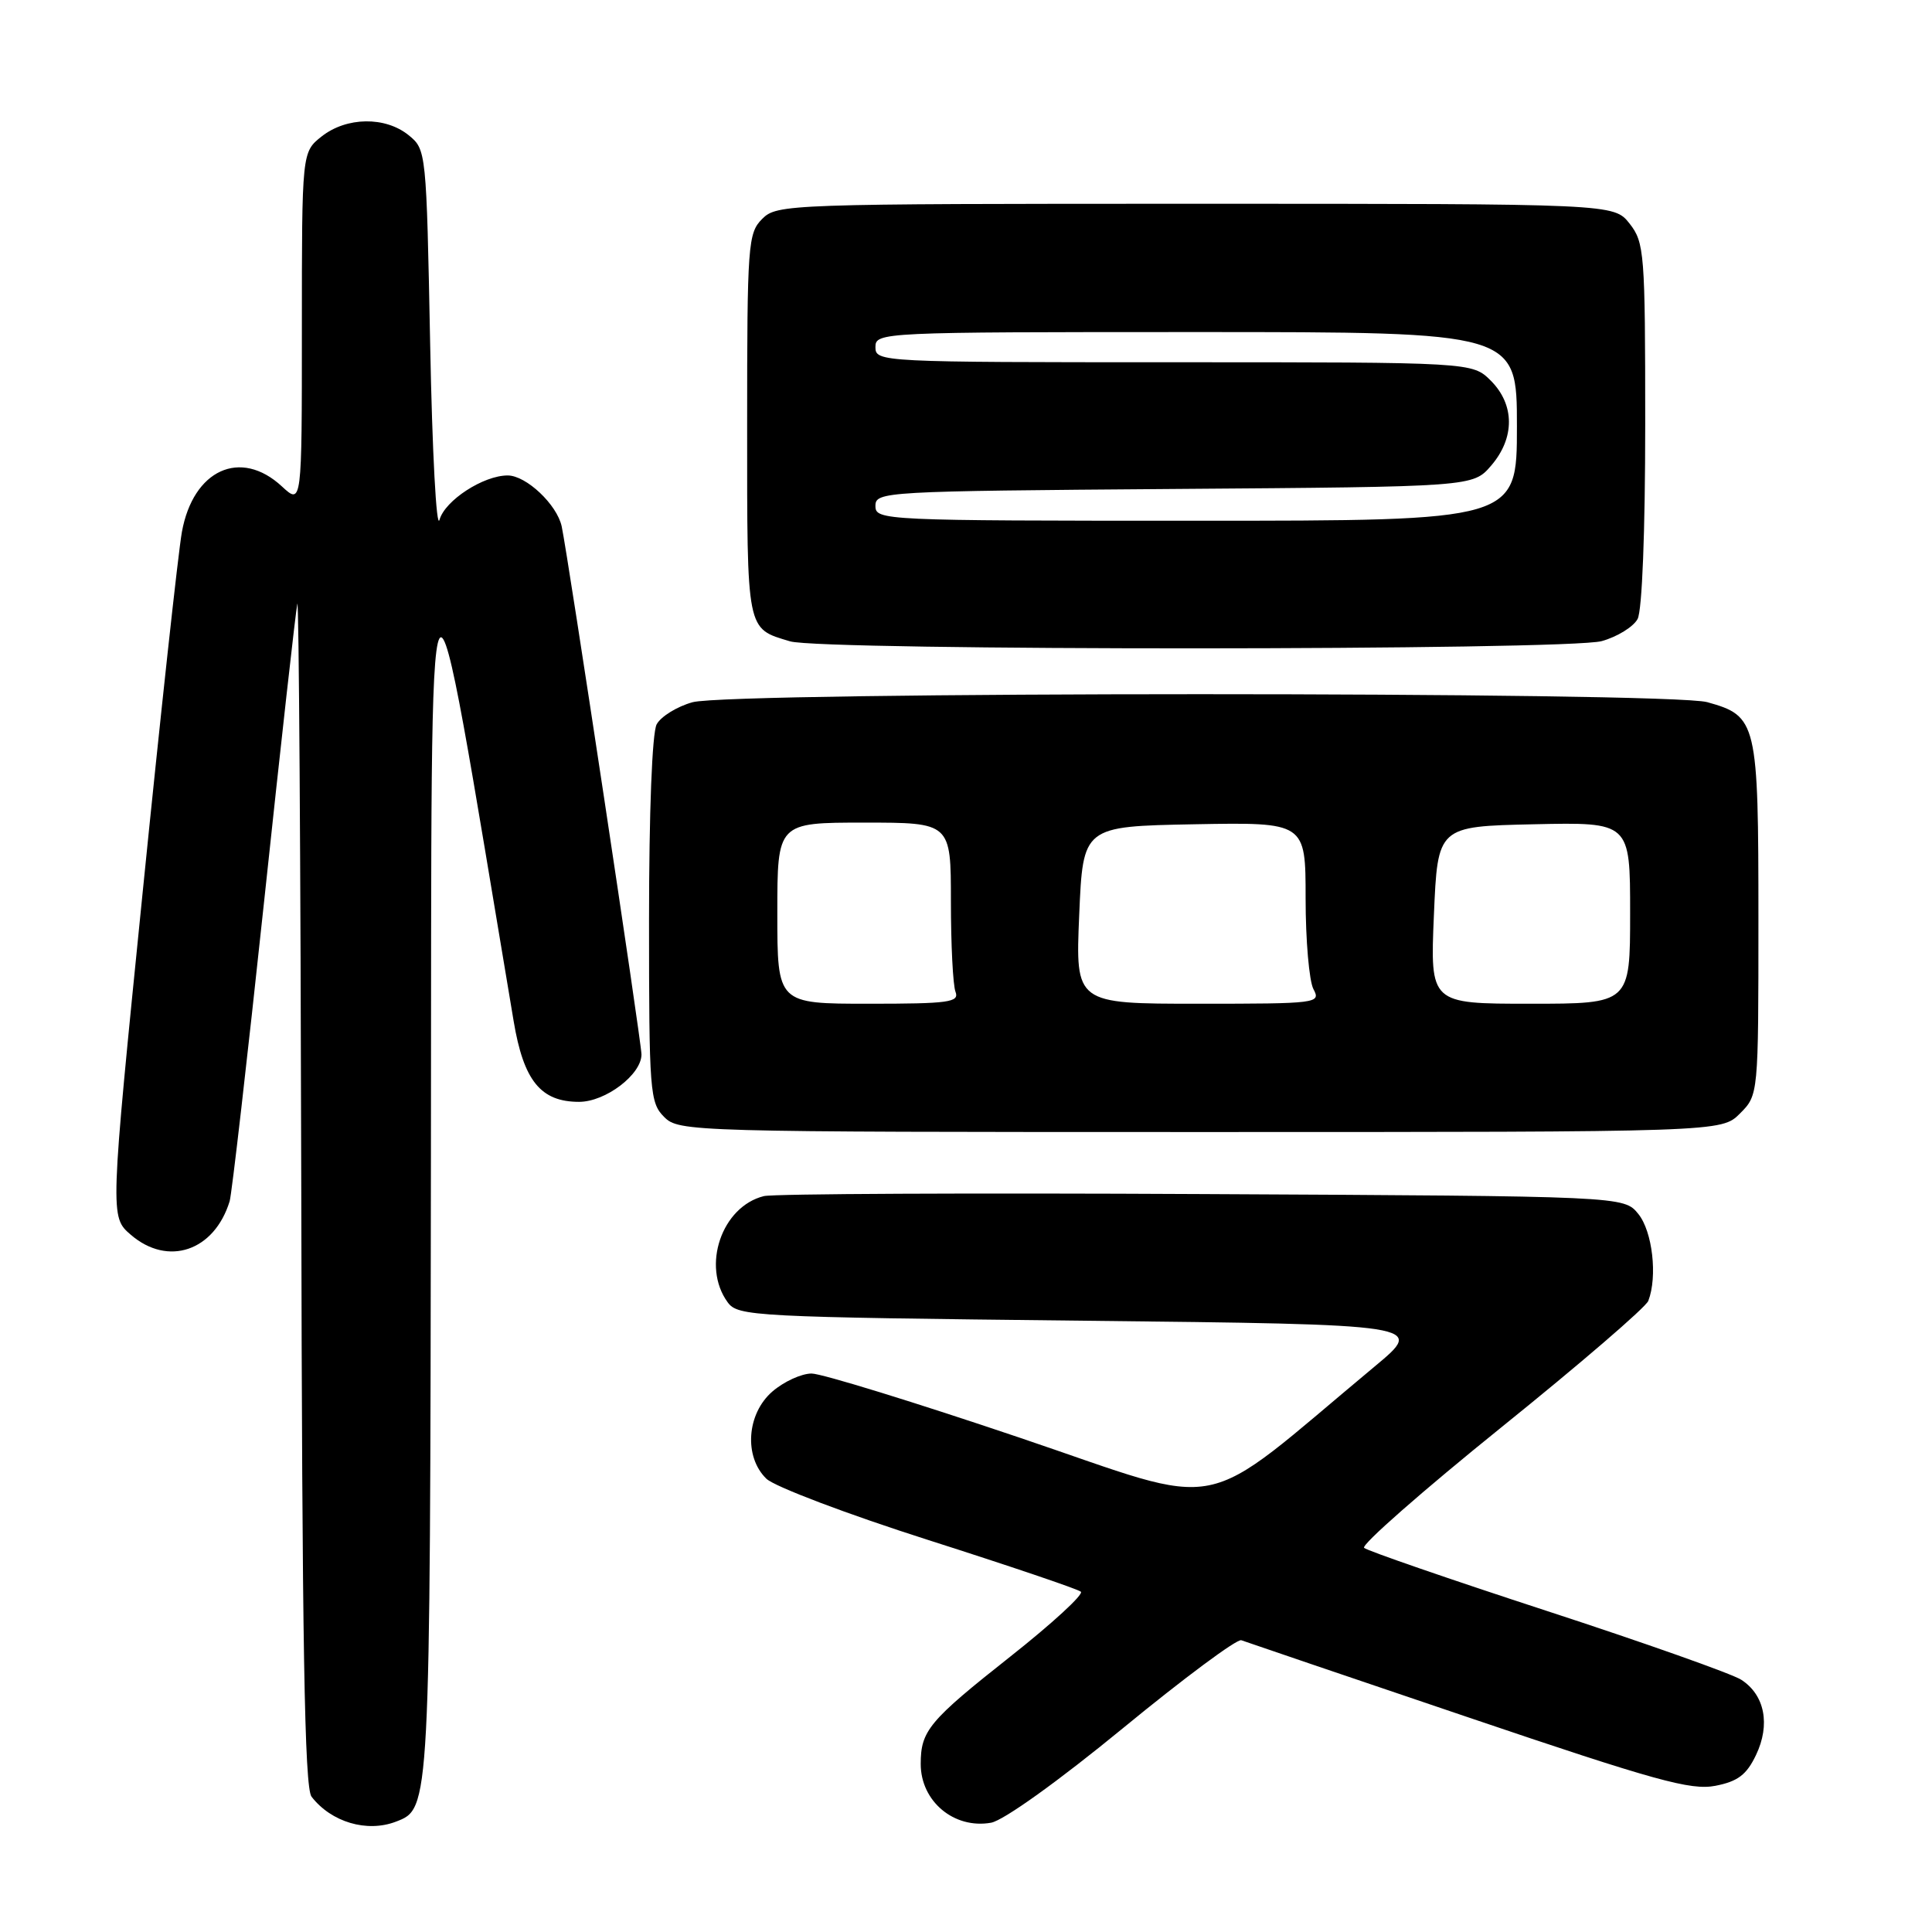 <?xml version="1.0" encoding="UTF-8" standalone="no"?>
<!DOCTYPE svg PUBLIC "-//W3C//DTD SVG 1.1//EN" "http://www.w3.org/Graphics/SVG/1.1/DTD/svg11.dtd" >
<svg xmlns="http://www.w3.org/2000/svg" xmlns:xlink="http://www.w3.org/1999/xlink" version="1.1" viewBox="0 0 256 256">
 <g >
 <path fill="currentColor"
d=" M 52.46 241.38 C 57.01 239.63 56.99 240.01 57.10 153.30 C 57.22 63.98 56.33 65.44 68.06 135.30 C 69.38 143.21 71.65 146.00 76.73 146.00 C 80.24 146.00 85.00 142.38 85.00 139.72 C 85.00 138.10 75.27 73.73 74.43 69.76 C 73.81 66.86 69.72 63.00 67.27 63.00 C 64.05 63.00 58.96 66.31 58.24 68.87 C 57.83 70.32 57.27 59.87 57.00 45.66 C 56.50 19.99 56.48 19.81 54.14 17.91 C 51.05 15.41 45.93 15.48 42.63 18.07 C 40.00 20.15 40.00 20.15 40.00 43.52 C 40.00 66.90 40.00 66.90 37.35 64.45 C 31.87 59.37 25.59 62.24 24.10 70.50 C 23.61 73.25 21.26 94.79 18.89 118.37 C 14.57 161.24 14.57 161.24 17.34 163.62 C 22.27 167.86 28.40 165.77 30.43 159.17 C 30.71 158.25 32.76 140.40 34.99 119.50 C 37.21 98.60 39.20 80.83 39.40 80.00 C 39.60 79.17 39.83 114.05 39.92 157.50 C 40.03 217.88 40.35 236.87 41.28 238.07 C 43.89 241.45 48.63 242.85 52.46 241.38 Z  M 148.80 228.99 C 156.86 222.37 163.91 217.13 164.48 217.34 C 165.04 217.55 178.55 222.14 194.50 227.54 C 219.34 235.96 224.04 237.26 227.29 236.63 C 230.27 236.05 231.43 235.17 232.68 232.55 C 234.61 228.51 233.84 224.59 230.73 222.58 C 229.51 221.79 217.93 217.69 205.00 213.47 C 192.07 209.25 181.16 205.48 180.75 205.10 C 180.34 204.71 188.51 197.54 198.91 189.15 C 209.31 180.77 218.09 173.22 218.41 172.37 C 219.65 169.15 218.96 163.17 217.09 160.86 C 215.18 158.50 215.18 158.50 159.34 158.22 C 128.63 158.06 102.48 158.18 101.22 158.49 C 95.63 159.87 92.93 167.78 96.42 172.56 C 97.78 174.42 99.76 174.52 143.34 175.00 C 188.84 175.50 188.84 175.50 182.17 181.05 C 158.24 200.98 163.19 199.99 135.14 190.51 C 121.29 185.83 108.87 182.00 107.54 182.00 C 106.20 182.00 103.87 183.07 102.36 184.37 C 98.94 187.31 98.54 193.02 101.55 195.94 C 102.62 196.98 112.28 200.64 123.00 204.06 C 133.72 207.48 142.82 210.56 143.22 210.91 C 143.62 211.26 139.42 215.12 133.89 219.49 C 123.08 228.03 122.00 229.33 122.00 233.74 C 122.00 238.69 126.43 242.39 131.32 241.52 C 132.97 241.23 140.26 236.00 148.80 228.99 Z  M 230.55 147.55 C 233.00 145.09 233.00 145.09 233.00 121.77 C 233.00 95.64 232.82 94.88 226.22 93.04 C 221.12 91.63 96.86 91.63 91.76 93.05 C 89.71 93.62 87.57 94.94 87.01 95.98 C 86.41 97.10 86.00 107.62 86.00 121.93 C 86.00 144.67 86.11 146.11 88.00 148.00 C 89.96 149.96 91.33 150.00 159.05 150.00 C 228.09 150.00 228.09 150.00 230.55 147.55 Z  M 212.24 84.95 C 214.29 84.38 216.43 83.06 216.99 82.02 C 217.59 80.90 218.00 70.43 218.00 56.20 C 218.00 33.50 217.89 32.13 215.93 29.63 C 213.85 27.00 213.85 27.00 158.43 27.00 C 104.33 27.00 102.95 27.05 101.00 29.00 C 99.11 30.89 99.00 32.33 99.00 56.38 C 99.00 83.90 98.87 83.24 104.69 84.98 C 108.88 86.24 207.70 86.21 212.24 84.95 Z  M 103.00 121.00 C 103.00 109.00 103.00 109.00 114.50 109.00 C 126.00 109.00 126.00 109.00 126.00 119.42 C 126.00 125.15 126.27 130.55 126.61 131.42 C 127.14 132.81 125.74 133.00 115.11 133.00 C 103.00 133.00 103.00 133.00 103.00 121.00 Z  M 143.00 121.25 C 143.50 109.50 143.50 109.50 158.25 109.22 C 173.00 108.95 173.00 108.95 173.00 119.04 C 173.00 124.59 173.47 130.00 174.04 131.07 C 175.04 132.94 174.58 133.00 158.79 133.00 C 142.50 133.00 142.50 133.00 143.00 121.25 Z  M 190.00 121.25 C 190.50 109.50 190.50 109.50 203.25 109.22 C 216.00 108.94 216.00 108.94 216.00 120.97 C 216.00 133.00 216.00 133.00 202.75 133.00 C 189.50 133.00 189.50 133.00 190.00 121.25 Z  M 116.00 67.04 C 116.00 65.14 117.06 65.08 155.59 64.79 C 195.18 64.50 195.18 64.50 197.59 61.69 C 200.74 58.03 200.72 53.63 197.55 50.45 C 195.09 48.00 195.09 48.00 155.55 48.00 C 116.67 48.00 116.00 47.97 116.00 46.00 C 116.00 44.03 116.67 44.00 158.50 44.00 C 201.00 44.00 201.00 44.00 201.00 56.50 C 201.00 69.00 201.00 69.00 158.50 69.00 C 116.98 69.00 116.00 68.95 116.00 67.04 Z "/>
</g>
</svg>